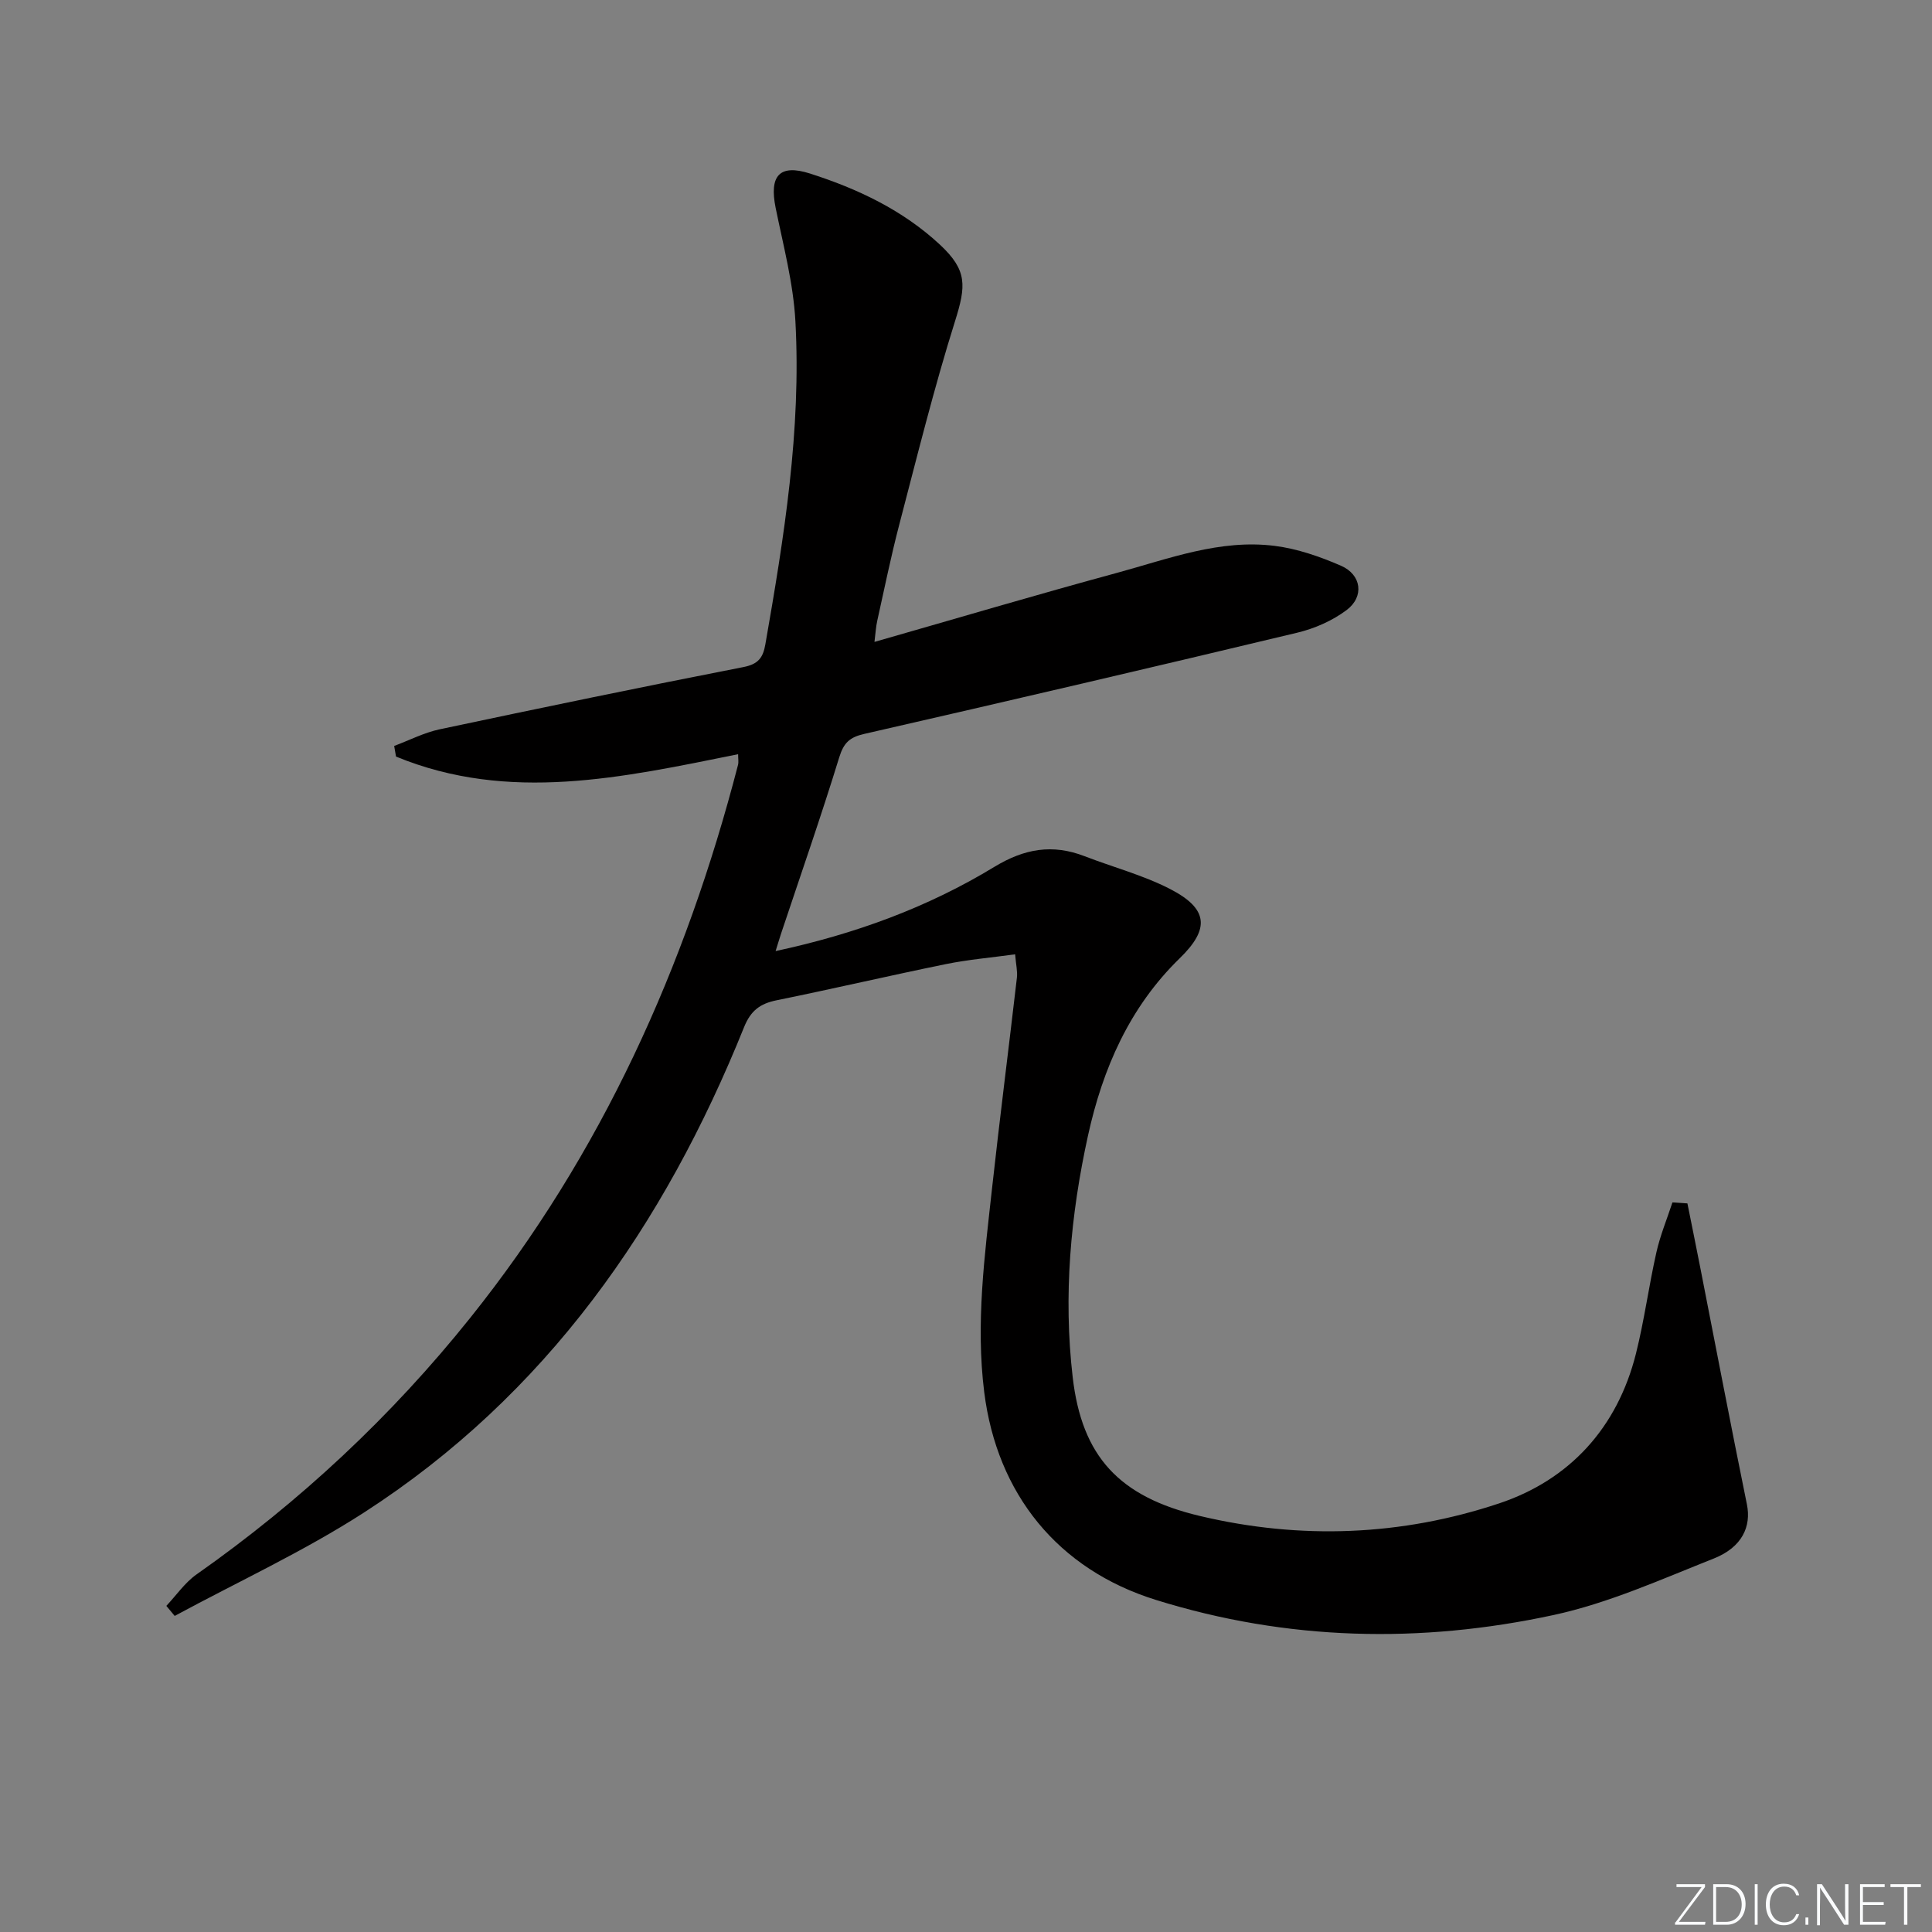 <svg enable-background="new 0 0 400 400" viewBox="0 0 400 400" xmlns="http://www.w3.org/2000/svg"><rect x="0" y="0" width="400" height="400" fill="#808080" stroke="none"/><g fill="#fafbfc"><path d="m346.9 398 5.4-7.3h-5.2v-.6h5.9v.6l-5.4 7.2h5.5l-.1.6h-6.2v-.5z"/><path d="m354.7 390.1h2.8c2.3 0 3.9 1.6 3.9 4.1s-1.6 4.3-3.9 4.3h-2.8zm.6 7.8h2c2.2 0 3.3-1.6 3.3-3.6 0-1.8-1-3.6-3.3-3.6h-2z"/><path d="m363.9 390.1v8.4h-.6v-8.4z"/><path d="m372.5 396.3c-.4 1.3-1.4 2.3-3.2 2.3-2.4 0-3.7-1.9-3.7-4.3 0-2.3 1.2-4.3 3.7-4.3 1.8 0 2.9 1 3.2 2.4h-.6c-.4-1.1-1.1-1.8-2.5-1.8-2.1 0-3 1.9-3 3.7s.9 3.7 3 3.7c1.4 0 2.1-.7 2.5-1.7z"/><path d="m373.8 398.5v-1.5h.6v1.5z"/><path d="m376.2 398.5v-8.4h1c1.3 2 4.4 6.7 4.9 7.6-.1-1.2-.1-2.4-.1-3.8v-3.8h.7v8.4h-.9c-1.2-1.9-4.4-6.8-5-7.7.1 1.1 0 2.3 0 3.9v3.9h-.6z"/><path d="m390 394.4h-4.3v3.5h4.7l-.1.6h-5.2v-8.4h5.1v.6h-4.5v3.1h4.3z"/><path d="m394.2 390.7h-2.8v-.6h6.3v.6h-2.8v7.8h-.7z"/></g><path d="m349.36 249.15c.88 4.38 1.77 8.75 2.63 13.13 3.22 16.4 6.35 32.82 9.69 49.19.92 4.52-.93 8.85-6.87 11.21-10.91 4.32-21.81 9.25-33.19 11.7-27.54 5.94-55.12 5.33-82.29-3.13-20.35-6.33-32.92-21.97-35.56-43.04-1.78-14.26.09-28.21 1.63-42.25 1.6-14.53 3.46-29.03 5.14-43.55.15-1.27-.18-2.59-.37-4.83-5 .69-9.73 1.09-14.35 2.03-11.7 2.39-23.34 5.11-35.04 7.49-3.41.69-5.35 2.14-6.72 5.54-16.54 41.08-40.98 76.18-78.72 100.53-12.47 8.04-26.08 14.31-39.17 21.39-.58-.69-1.15-1.39-1.73-2.08 2.07-2.2 3.84-4.82 6.26-6.52 21.41-15.05 40.34-32.72 56.67-53.13 27.16-33.93 44.59-72.61 55.43-114.47.15-.59.02-1.25.02-2.21-23.88 4.82-47.46 10.12-70.83.49-.13-.73-.26-1.47-.38-2.2 3.13-1.17 6.17-2.75 9.4-3.44 20.94-4.44 41.9-8.79 62.9-12.89 3.1-.6 4.07-1.96 4.55-4.71 3.87-22.14 7.45-44.34 6.22-66.9-.43-7.87-2.51-15.68-4.09-23.46-1.35-6.65.77-9.14 7.12-7.11 9.88 3.16 19.22 7.58 26.92 14.75 5.67 5.29 5.4 8.49 3.1 15.81-4.37 13.9-7.87 28.08-11.56 42.18-1.72 6.57-3.07 13.24-4.55 19.88-.28 1.24-.34 2.53-.57 4.35 17.07-4.88 33.58-9.78 50.19-14.29 10.7-2.91 21.33-7.03 32.69-5.59 4.68.59 9.36 2.22 13.71 4.11 4.25 1.85 4.86 6.39 1.17 9.17-2.94 2.21-6.62 3.83-10.22 4.69-29.85 7.15-59.74 14.12-89.66 20.96-3.04.69-4.25 1.85-5.18 4.86-3.75 12.2-7.96 24.26-12 36.37-.35 1.05-.66 2.11-1.17 3.73 16.4-3.52 31.47-9.03 45.28-17.43 6.24-3.79 12.05-4.78 18.7-2.21 5.87 2.27 12.05 3.9 17.62 6.75 7.98 4.09 8.37 8.26 2.07 14.38-10.42 10.14-15.95 22.87-18.99 36.7-3.62 16.47-5.13 33.14-3.17 50.04 1.9 16.39 9.59 24.75 26.31 28.72 20.94 4.97 41.79 4.12 61.95-2.59 14.6-4.86 24.51-15.66 28.36-31.03 1.73-6.91 2.66-14.01 4.23-20.96.79-3.51 2.19-6.89 3.32-10.33 1.02.06 2.06.13 3.1.2z" fill="#010000"/></svg>